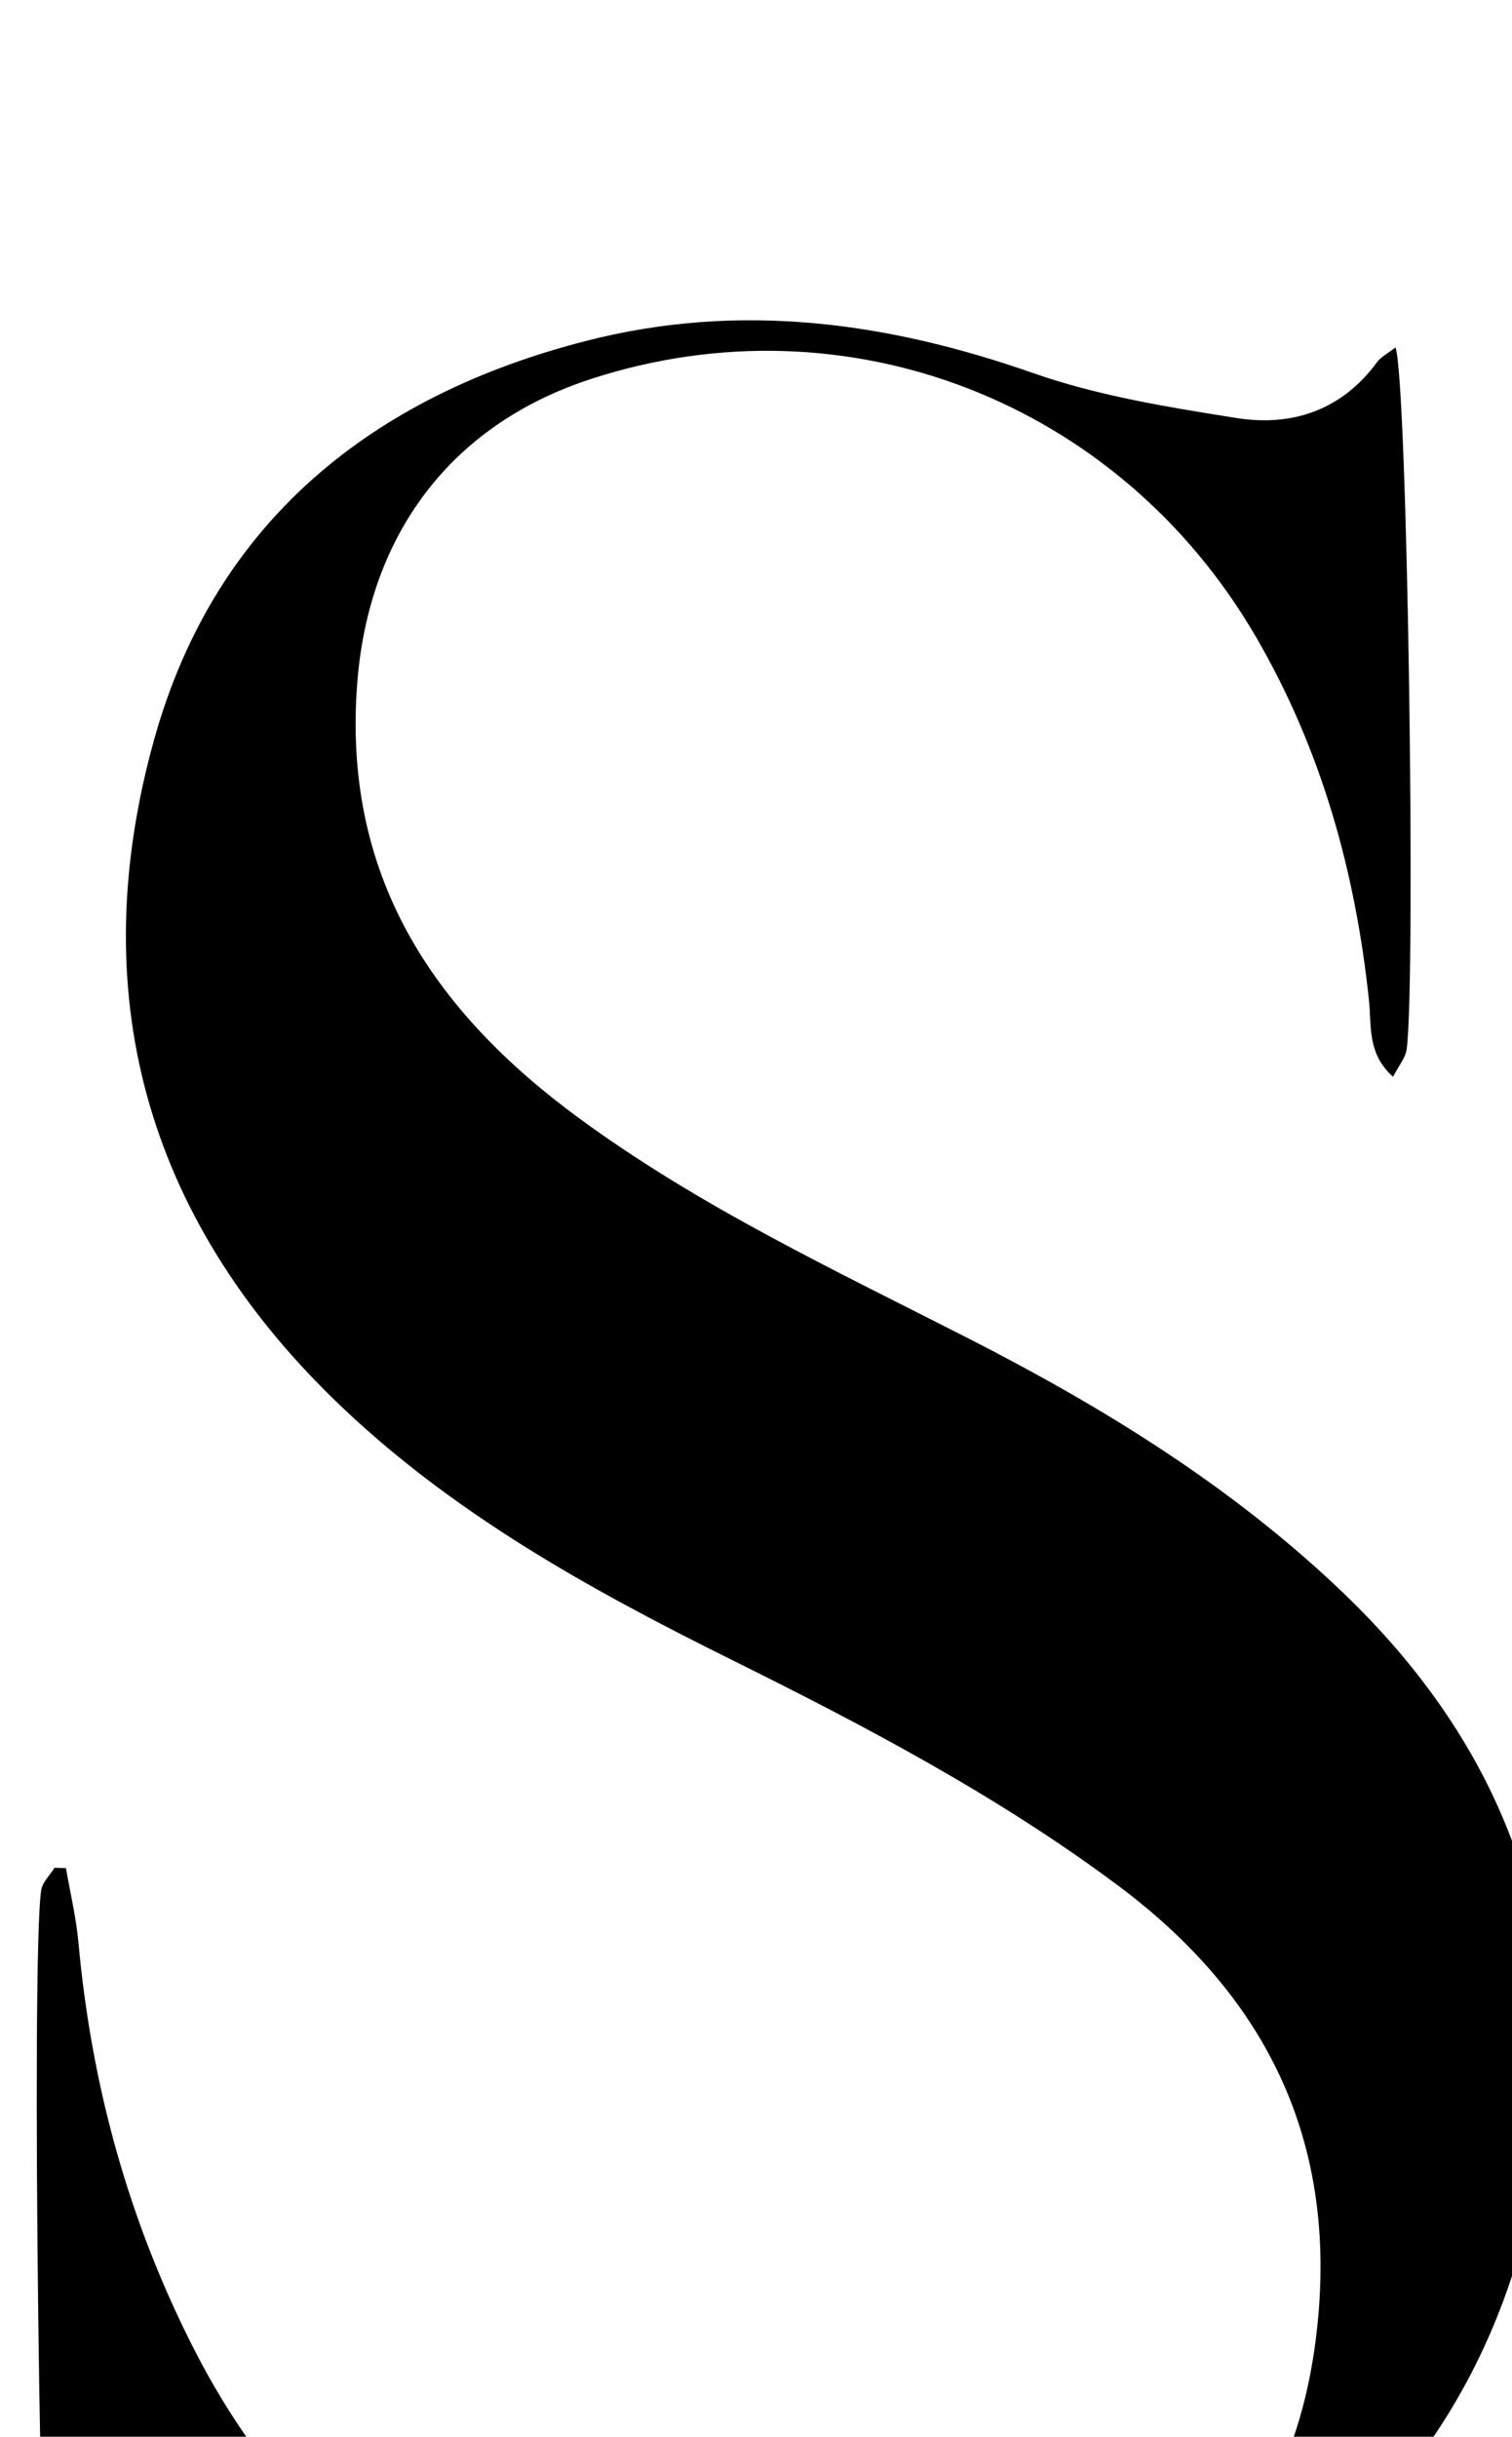 <?xml version="1.0" encoding="iso-8859-1"?>
<!-- Generator: Adobe Illustrator 25.2.1, SVG Export Plug-In . SVG Version: 6.00 Build 0)  -->
<svg version="1.1" xmlns="http://www.w3.org/2000/svg" xmlns:xlink="http://www.w3.org/1999/xlink" x="0px" y="0px"
	 viewBox="0 0 151.429 243.956" style="enable-background:new 0 0 151.429 243.956;" xml:space="preserve">
<g>
	<path d="M139.762,34.78c1.209,3.453,2.047,63.324,1.118,70.271c-0.112,0.84-0.779,1.607-1.365,2.752
		c-2.606-2.319-2.146-5.128-2.406-7.604c-1.352-12.895-4.759-25.136-11.305-36.404c-13.717-23.61-41.045-34.198-66.645-25.843
		C45.102,42.54,36.945,53.574,35.782,68.33c-1.514,19.219,7.443,32.786,22.197,43.61c12.154,8.917,25.728,15.275,39.065,22.085
		c13.539,6.913,26.414,14.846,37.472,25.436c14.838,14.211,22.272,31.482,20.273,52.065c-2.296,23.638-13.975,41.741-34.553,53.624
		c-22.246,12.846-45.799,13.421-69.991,6.354c-8.279-2.418-16.606-4.744-25.027-6.58c-7.11-1.551-13.576,0.059-18.383,6.097
		c-0.28,0.352-0.812,0.514-1.245,0.728c-0.125,0.062-0.315-0.006-0.474-0.015c-1.075-2.612-2.028-76.283-0.983-82.529
		c0.132-0.789,0.872-1.476,1.33-2.211c0.381,0.012,0.762,0.024,1.143,0.036c0.426,2.48,1.023,4.944,1.25,7.442
		c1.309,14.408,5.077,28.071,11.711,40.978c13.452,26.17,39.171,39.998,68.424,36.856c9.77-1.049,18.981-3.49,27.107-9.145
		c10.899-7.585,15.82-18.445,16.941-31.386c1.582-18.271-5.66-32.277-20.152-43.067c-12.09-9.001-25.343-15.954-38.769-22.614
		c-14.219-7.054-28.03-14.71-39.538-25.861c-19.084-18.492-25.189-40.989-18.126-66.25c6.079-21.74,21.807-34.402,43.404-39.892
		c15.199-3.864,29.945-1.879,44.613,3.261c6.518,2.284,13.5,3.408,20.36,4.498c5.564,0.884,10.561-0.773,14.091-5.606
		C138.276,35.757,138.892,35.458,139.762,34.78z"/>
</g>
</svg>
